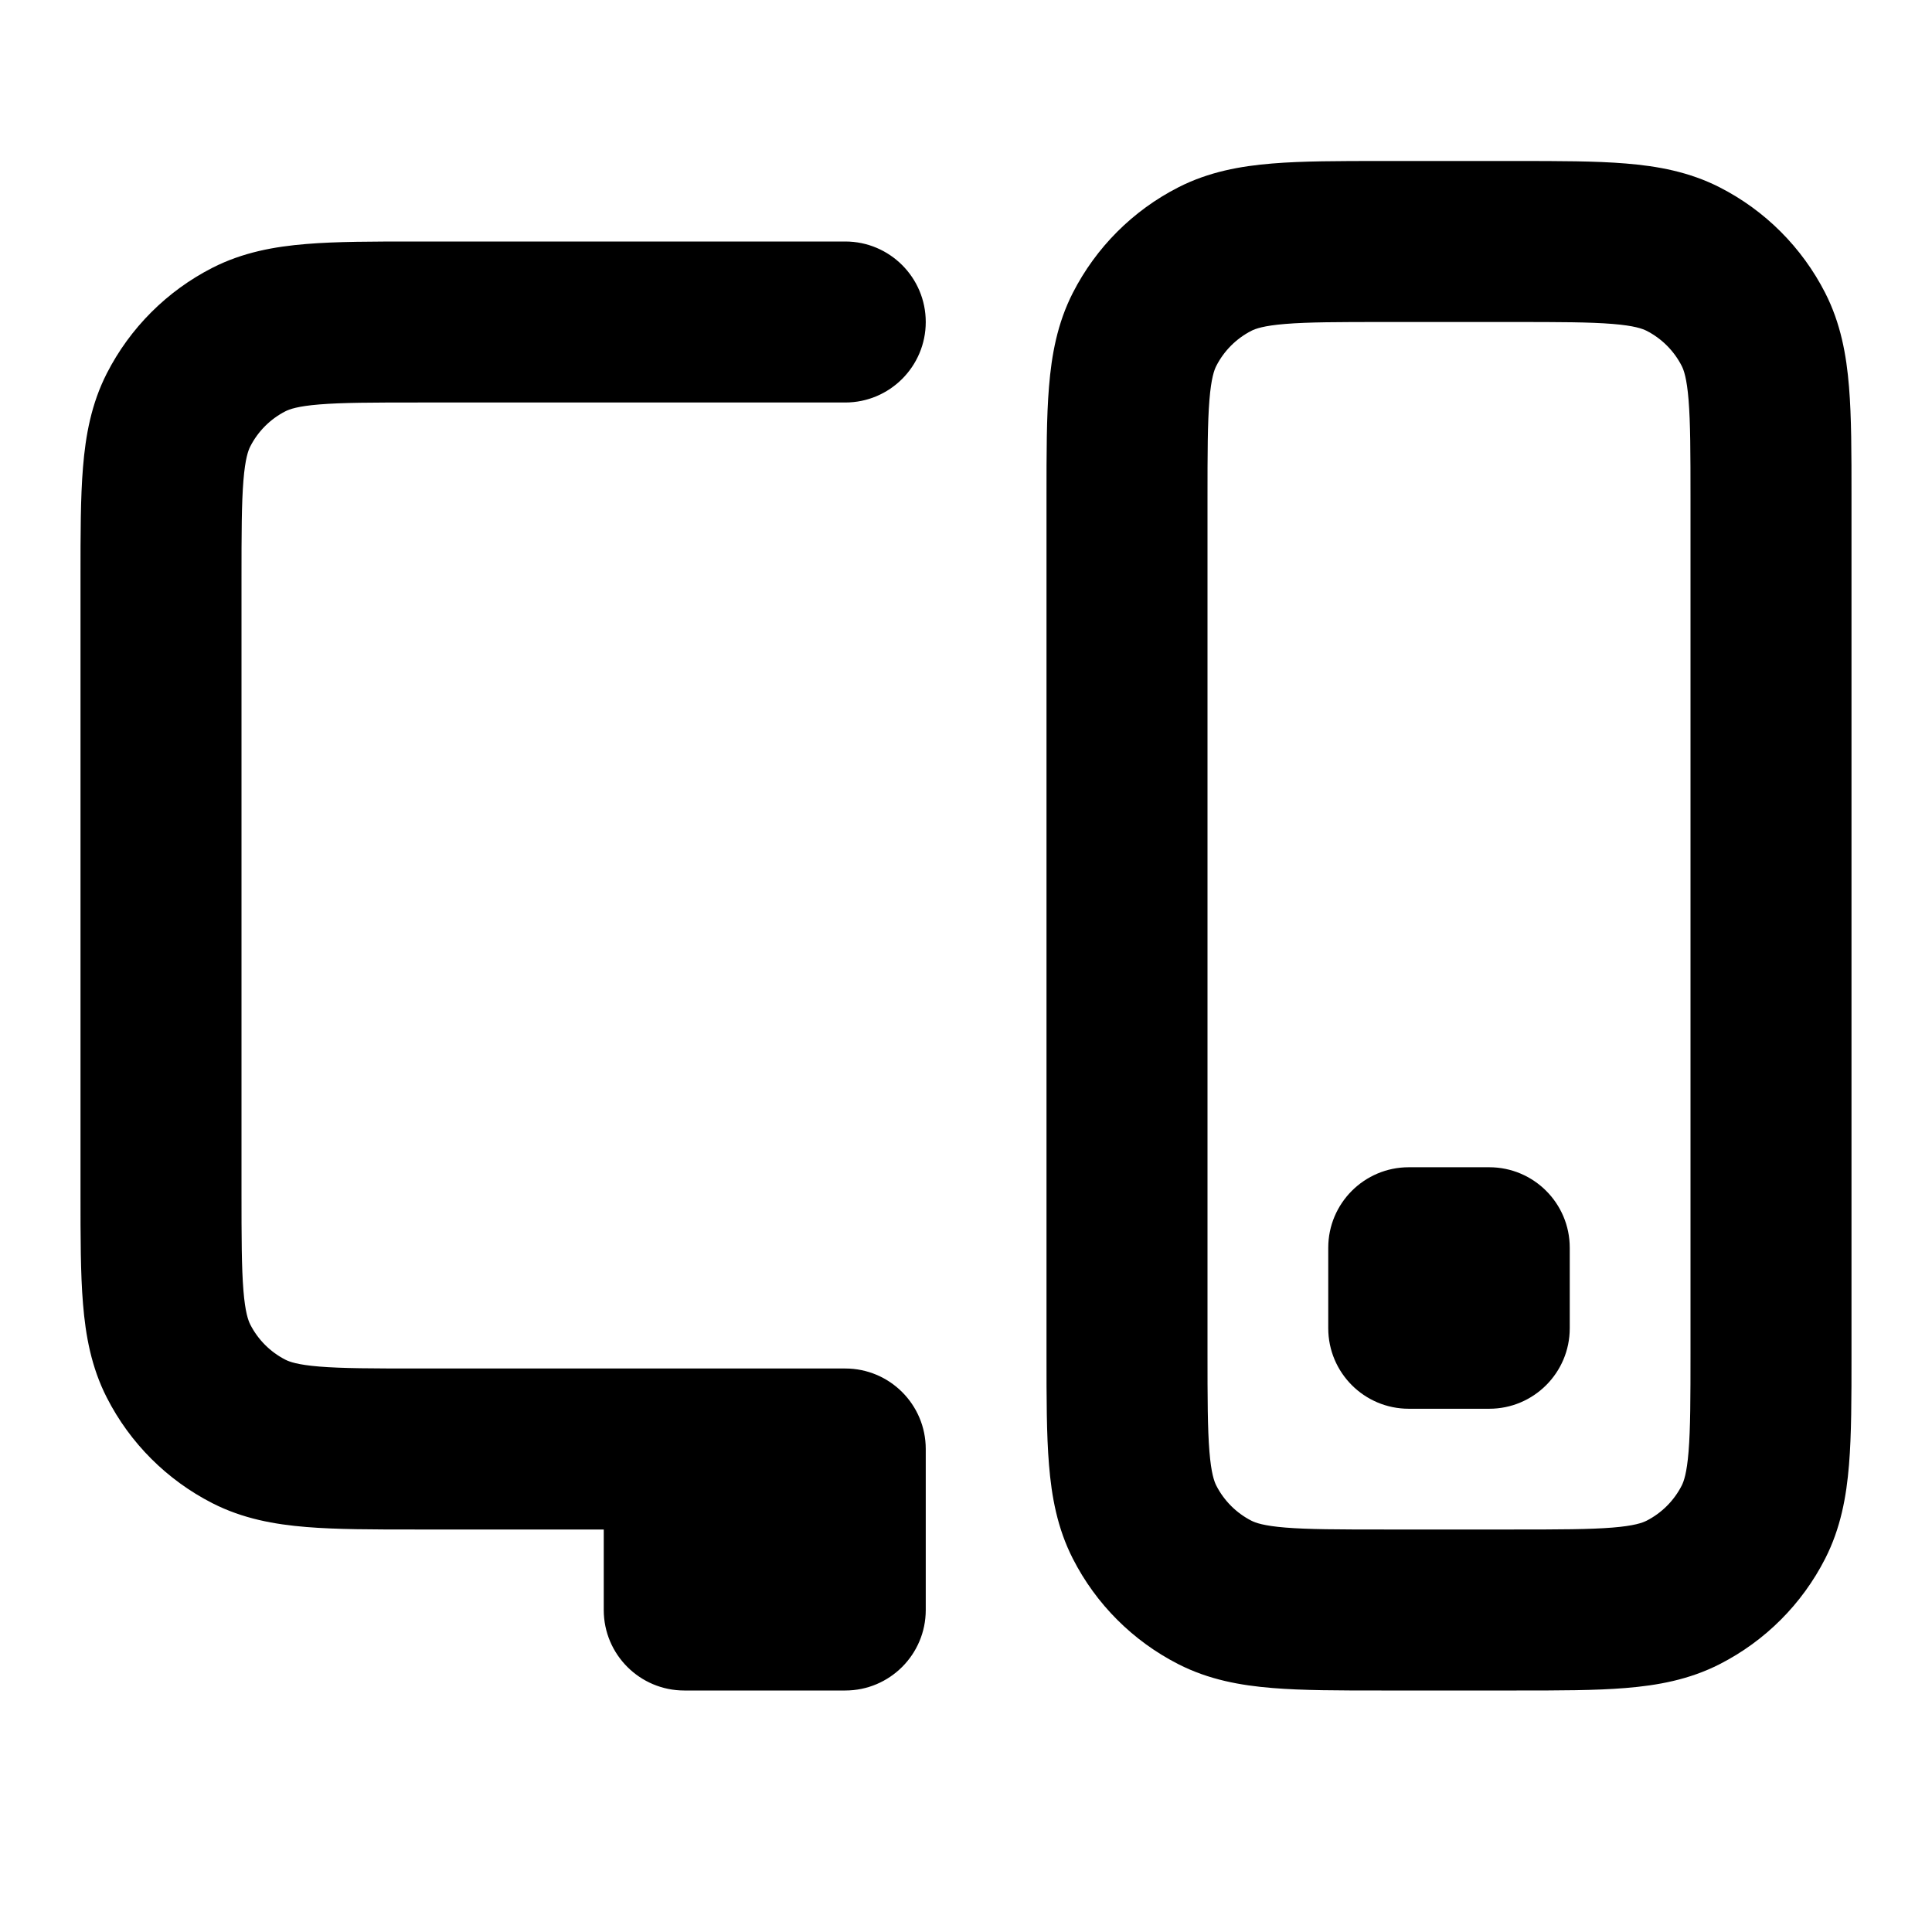 <svg width="24"
     height="24"
     viewBox="0 0 24 24"
     fill="none"
     xmlns="http://www.w3.org/2000/svg">
  <path fill-rule="evenodd" clip-rule="evenodd"
        d="M17.2 2H17.162H17.161C16.634 2 16.18 2 15.805 2.031C15.41 2.063 15.016 2.134 14.638 2.327C14.073 2.615 13.615 3.074 13.327 3.638C13.134 4.016 13.063 4.41 13.031 4.805C13 5.18 13 5.634 13 6.161V6.161V6.2V16.8V16.838V16.839C13 17.366 13 17.82 13.031 18.195C13.063 18.59 13.134 18.984 13.327 19.362C13.615 19.927 14.073 20.385 14.638 20.673C15.016 20.866 15.41 20.937 15.805 20.969C16.18 21 16.634 21 17.161 21H17.2H18.8H18.839C19.366 21 19.82 21 20.195 20.969C20.59 20.937 20.984 20.866 21.362 20.673C21.927 20.385 22.385 19.927 22.673 19.362C22.866 18.984 22.937 18.59 22.969 18.195C23 17.82 23 17.366 23 16.839V16.8V6.2V6.161C23 5.634 23 5.18 22.969 4.805C22.937 4.41 22.866 4.016 22.673 3.638C22.385 3.074 21.927 2.615 21.362 2.327C20.984 2.134 20.59 2.063 20.195 2.031C19.82 2 19.366 2 18.839 2H18.838H18.8H17.2ZM15.546 4.109C15.595 4.084 15.696 4.046 15.968 4.024C16.251 4.001 16.623 4 17.2 4H18.8C19.377 4 19.749 4.001 20.032 4.024C20.304 4.046 20.404 4.084 20.454 4.109C20.642 4.205 20.795 4.358 20.891 4.546C20.916 4.595 20.954 4.696 20.976 4.968C20.999 5.251 21 5.623 21 6.2V16.8C21 17.377 20.999 17.749 20.976 18.032C20.954 18.304 20.916 18.404 20.891 18.454C20.795 18.642 20.642 18.795 20.454 18.891C20.404 18.916 20.304 18.954 20.032 18.976C19.749 18.999 19.377 19 18.8 19H17.2C16.623 19 16.251 18.999 15.968 18.976C15.696 18.954 15.595 18.916 15.546 18.891C15.358 18.795 15.205 18.642 15.109 18.454C15.084 18.404 15.046 18.304 15.024 18.032C15.001 17.749 15 17.377 15 16.8V6.2C15 5.623 15.001 5.251 15.024 4.968C15.046 4.696 15.084 4.595 15.109 4.546C15.205 4.358 15.358 4.205 15.546 4.109ZM5.2 3H5.161C4.634 3 4.18 3 3.805 3.031C3.41 3.063 3.016 3.134 2.638 3.327C2.074 3.615 1.615 4.074 1.327 4.638C1.134 5.016 1.063 5.41 1.031 5.805C1 6.18 1 6.634 1 7.161V7.161V7.2V14.8V14.838V14.839C1 15.366 1 15.82 1.031 16.195C1.063 16.59 1.134 16.984 1.327 17.362C1.615 17.927 2.074 18.385 2.638 18.673C3.016 18.866 3.41 18.937 3.805 18.969C4.18 19 4.634 19 5.161 19H5.2H7.5V20C7.5 20.552 7.948 21 8.5 21H10.5C11.052 21 11.5 20.552 11.5 20V18C11.5 17.448 11.052 17 10.5 17H8.5H5.2C4.623 17 4.251 16.999 3.968 16.976C3.696 16.954 3.595 16.916 3.546 16.891C3.358 16.795 3.205 16.642 3.109 16.454C3.084 16.404 3.046 16.304 3.024 16.032C3.001 15.749 3 15.377 3 14.8V7.2C3 6.623 3.001 6.251 3.024 5.968C3.046 5.696 3.084 5.595 3.109 5.546C3.205 5.358 3.358 5.205 3.546 5.109C3.595 5.084 3.696 5.046 3.968 5.024C4.251 5.001 4.623 5 5.2 5H10.5C11.052 5 11.5 4.552 11.5 4C11.5 3.448 11.052 3 10.5 3H5.2ZM17.5 17.5C16.948 17.5 16.5 17.052 16.5 16.5V15.5C16.5 14.948 16.948 14.5 17.5 14.5H18.5C19.052 14.5 19.5 14.948 19.5 15.5V16.5C19.5 17.052 19.052 17.5 18.5 17.5H17.5Z"
        fill="currentColor"></path>
</svg>
